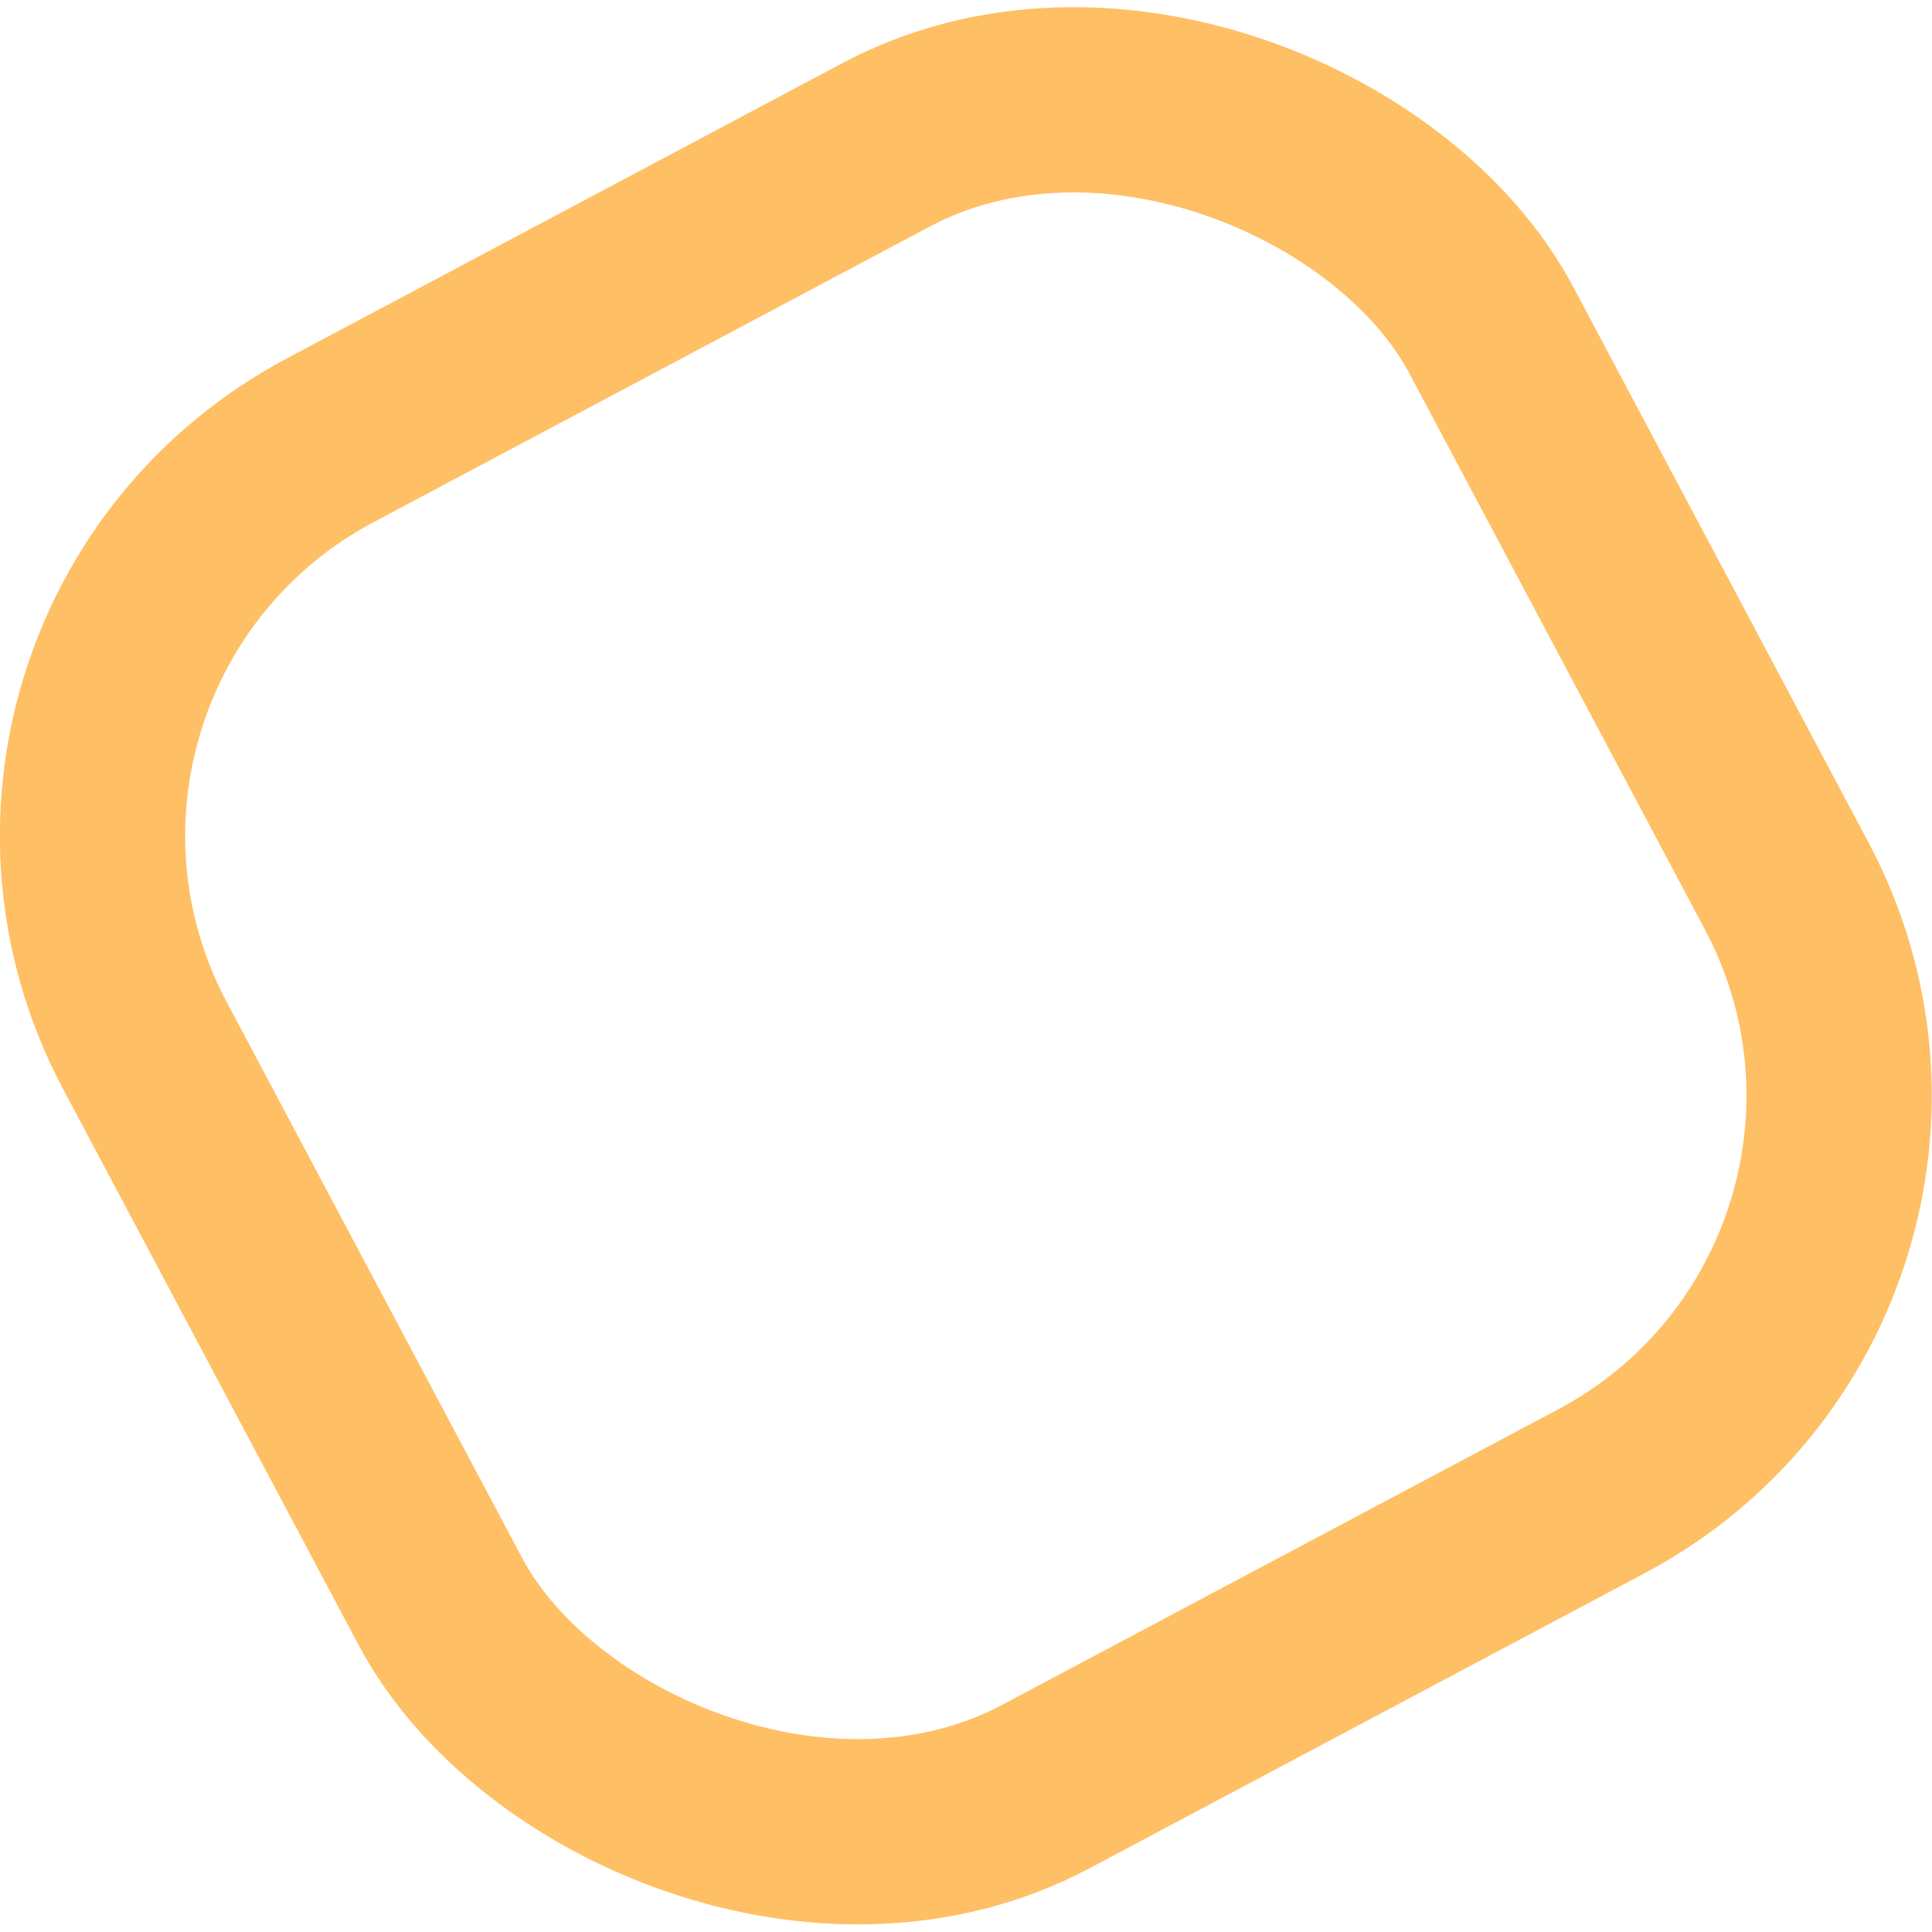 <?xml version="1.0" encoding="UTF-8"?><svg id="_イヤー_2" xmlns="http://www.w3.org/2000/svg" viewBox="0 0 61.42 61.42"><defs><style>.cls-1{fill:none;stroke:#ffbf64;stroke-miterlimit:10;stroke-width:5.89px;}</style></defs><g id="_字"><rect class="cls-1" x="6.47" y="6.47" width="48.47" height="48.47" rx="14.23" ry="14.23" transform="translate(-10.82 18) rotate(-27.99)"/></g></svg>
